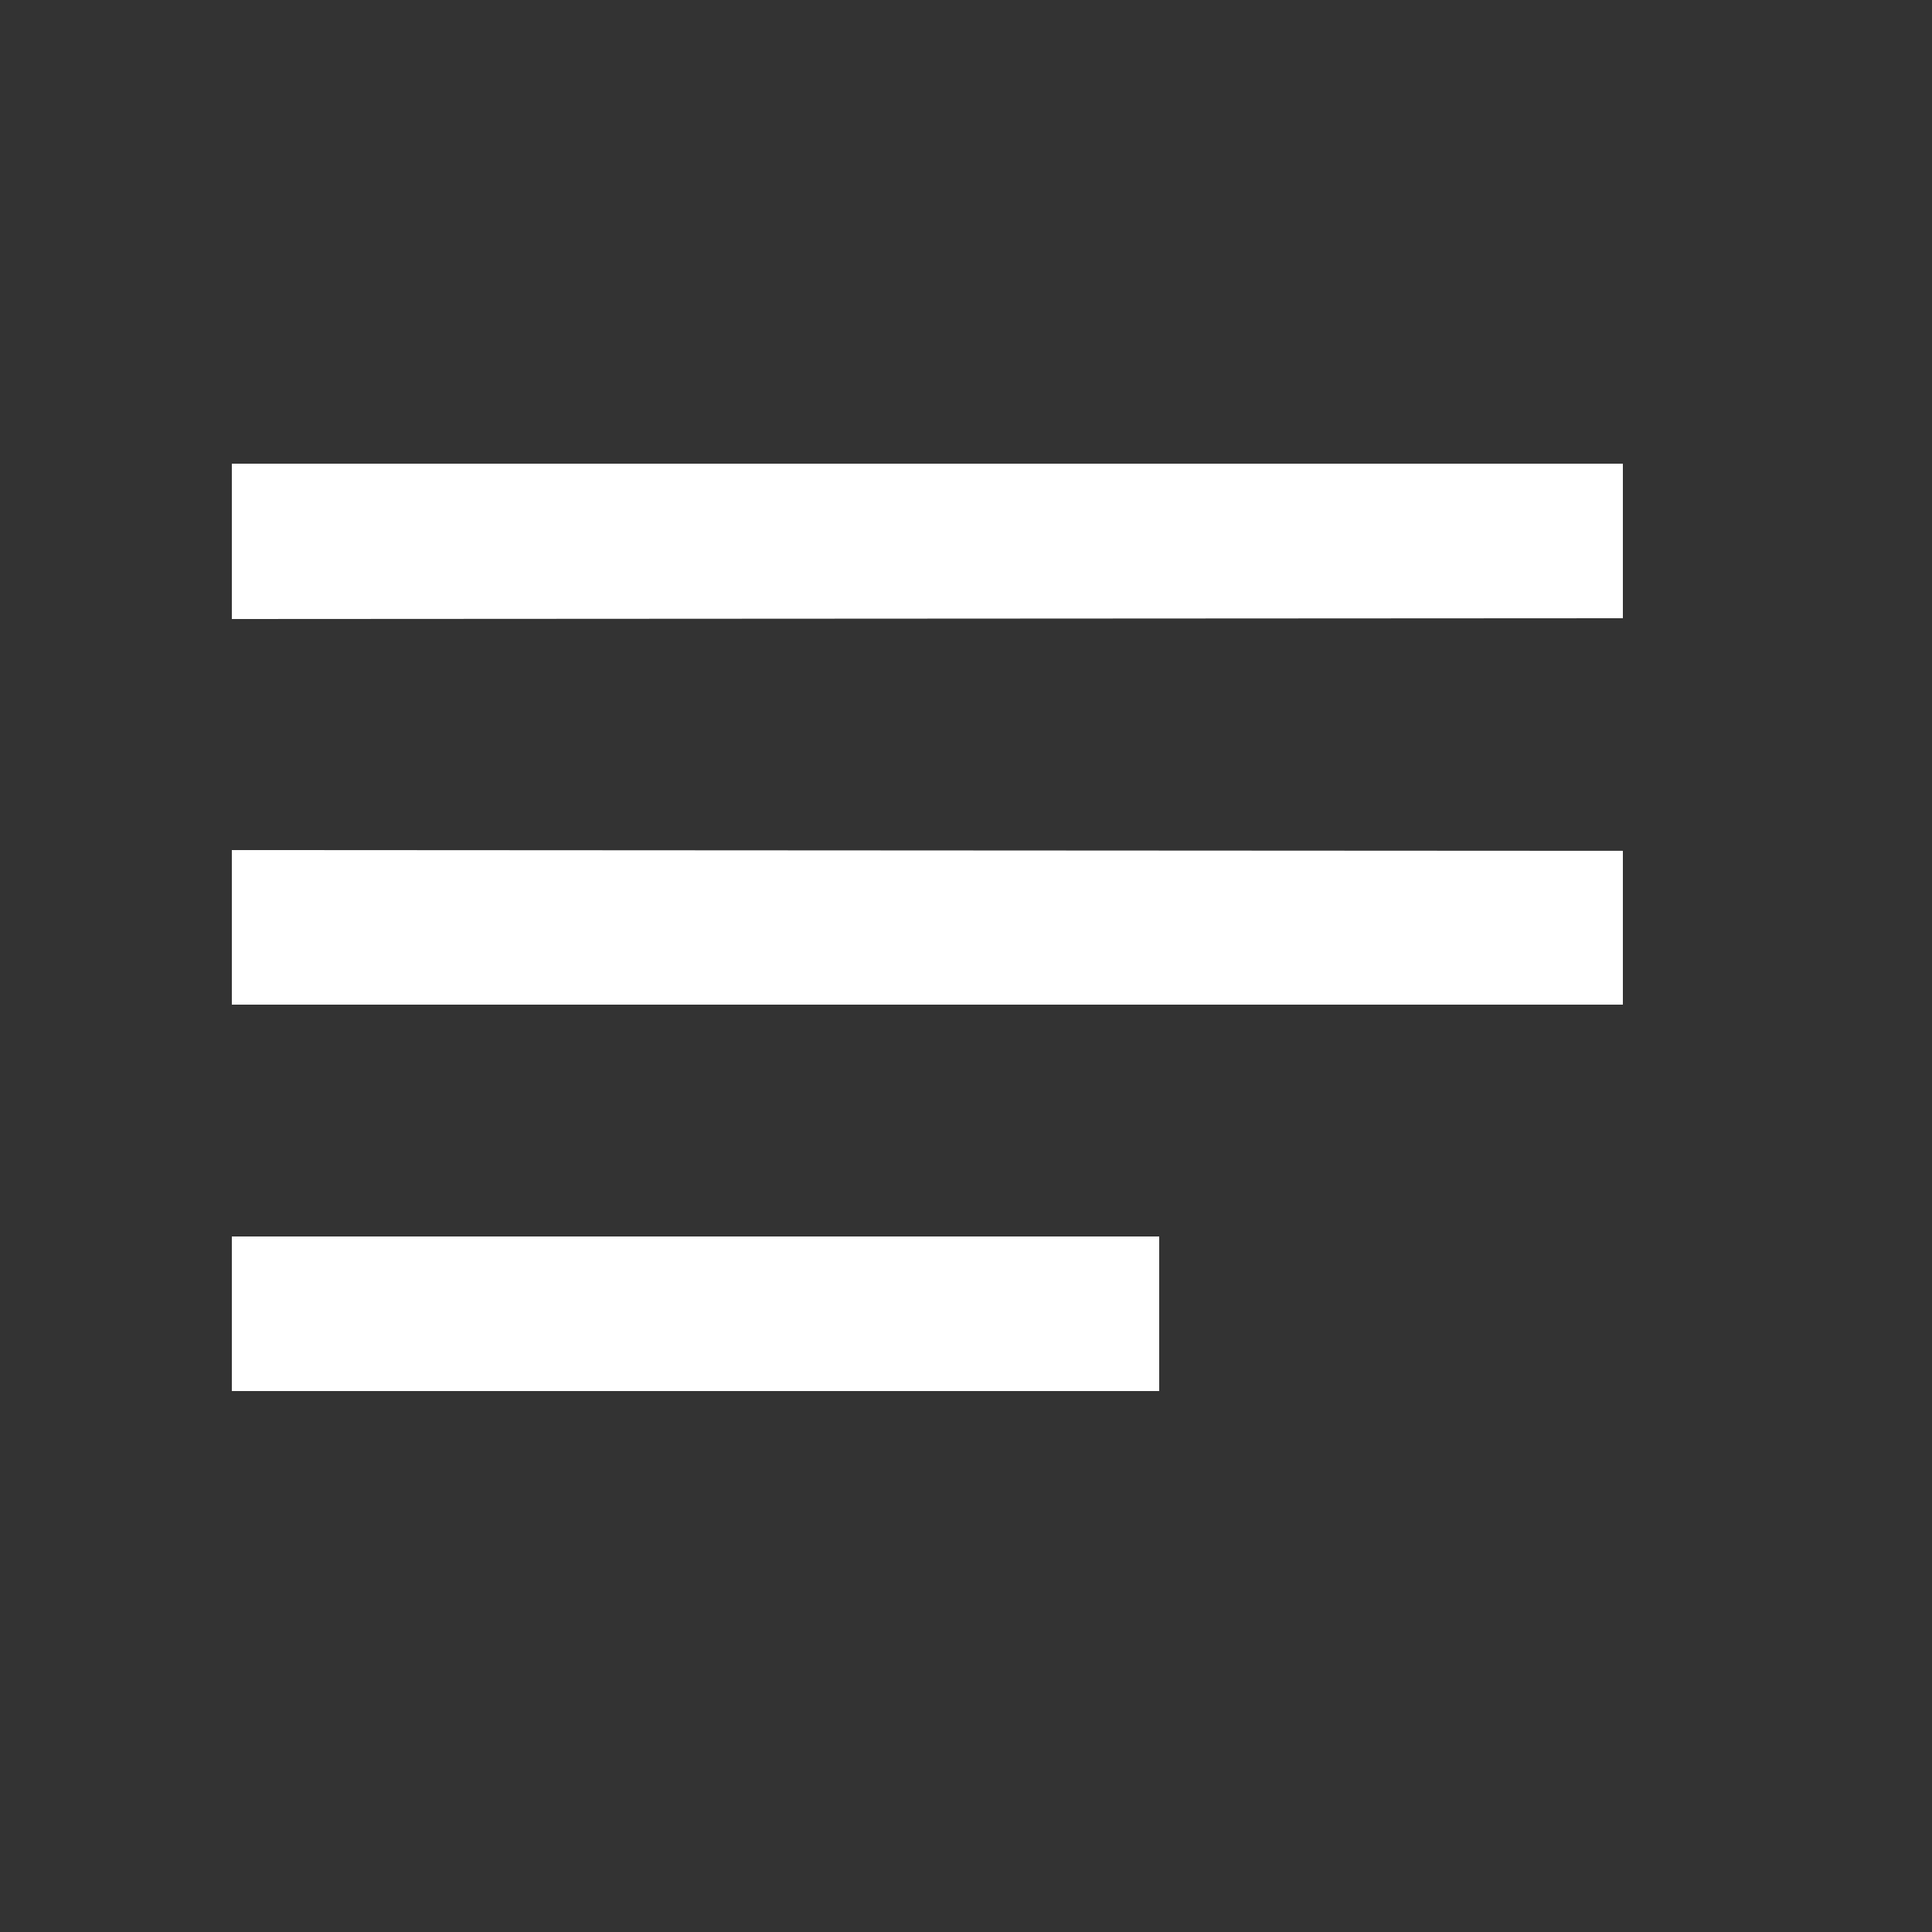 <svg width="15" height="15" viewBox="0 0 15 15" fill="none" xmlns="http://www.w3.org/2000/svg">
<rect x="0" y="0" width="15" height="15" fill="#333333" stroke="none"/>
<path fill-rule="evenodd" clip-rule="evenodd" d="M1.8 3.6H12.6V4.8L1.8 4.806V3.6ZM12.6 6.606L1.8 6.6V7.8H12.6V6.606ZM1.8 9.6H9V10.8H1.8V9.6Z" fill="white"/>
</svg>
